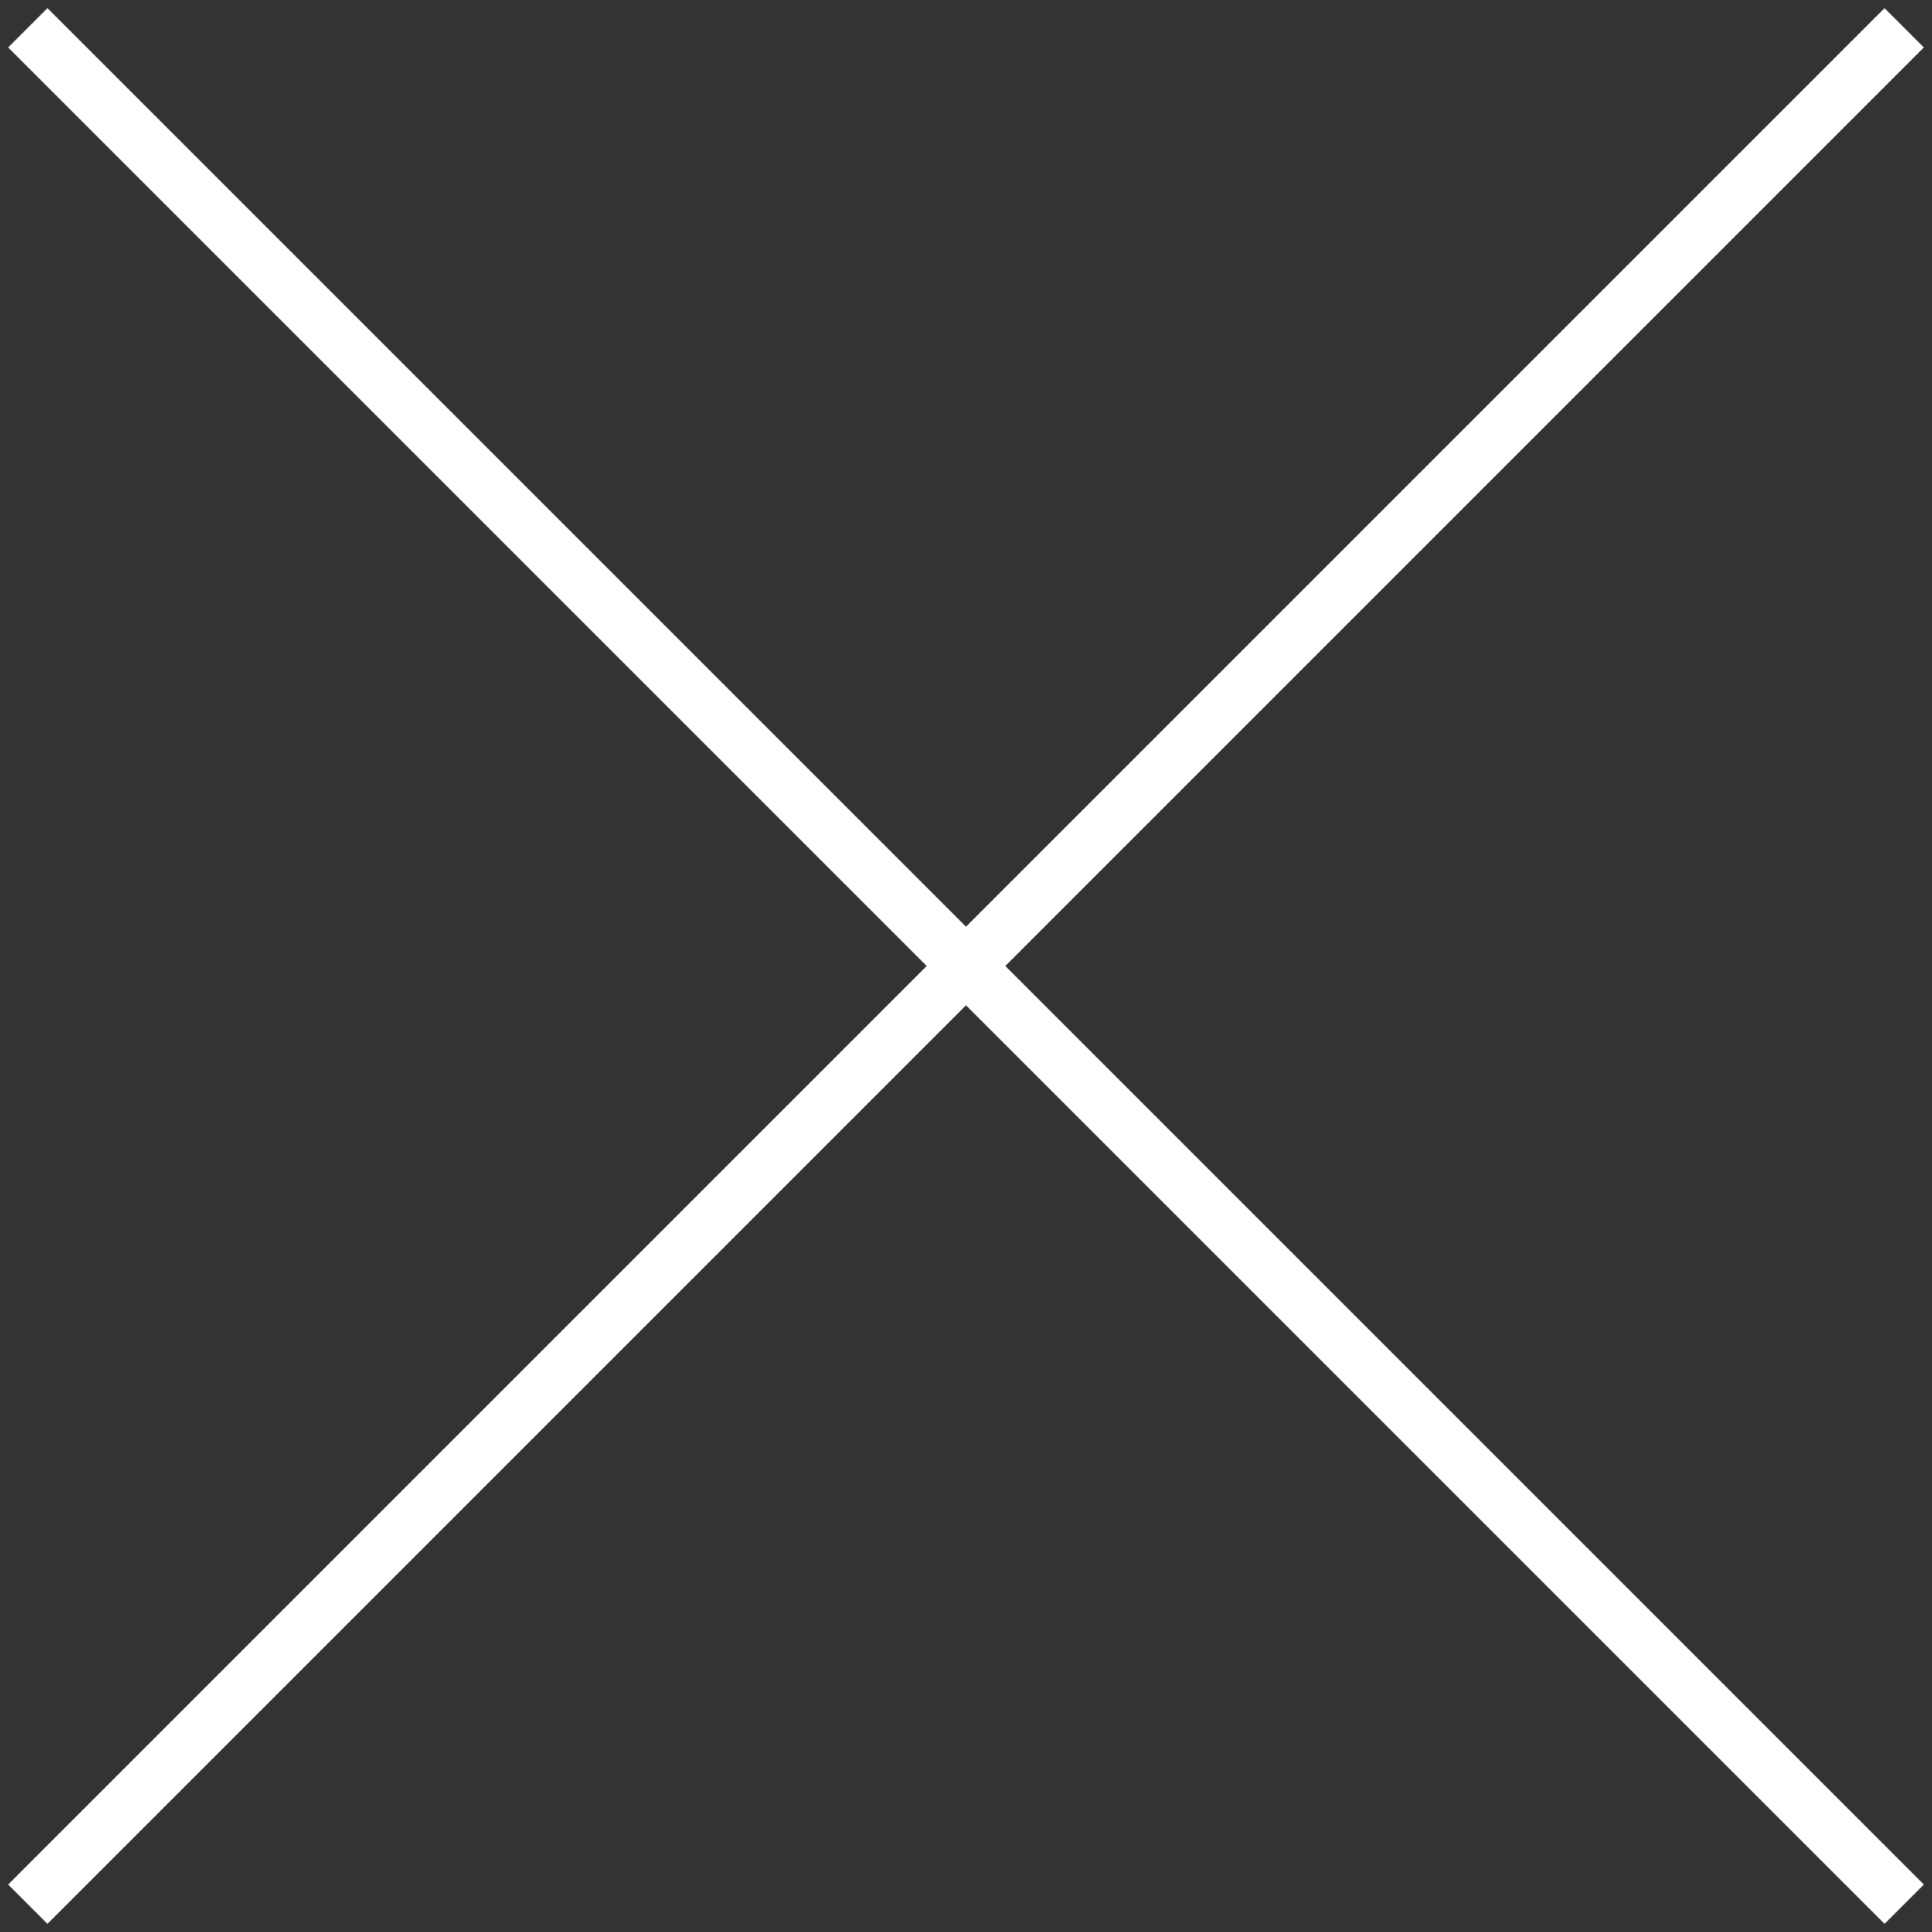 <svg width="139" height="139" viewBox="0 0 139 139" fill="none" xmlns="http://www.w3.org/2000/svg">
<rect x="0" y="0" width="139" height="139" fill="#333333" stroke="none"/>
<path d="M2 2L69.5 69.5M137 137L69.5 69.5M69.5 69.5L137 2M69.5 69.5L2 137" stroke="white" stroke-width="4"/>
</svg>
